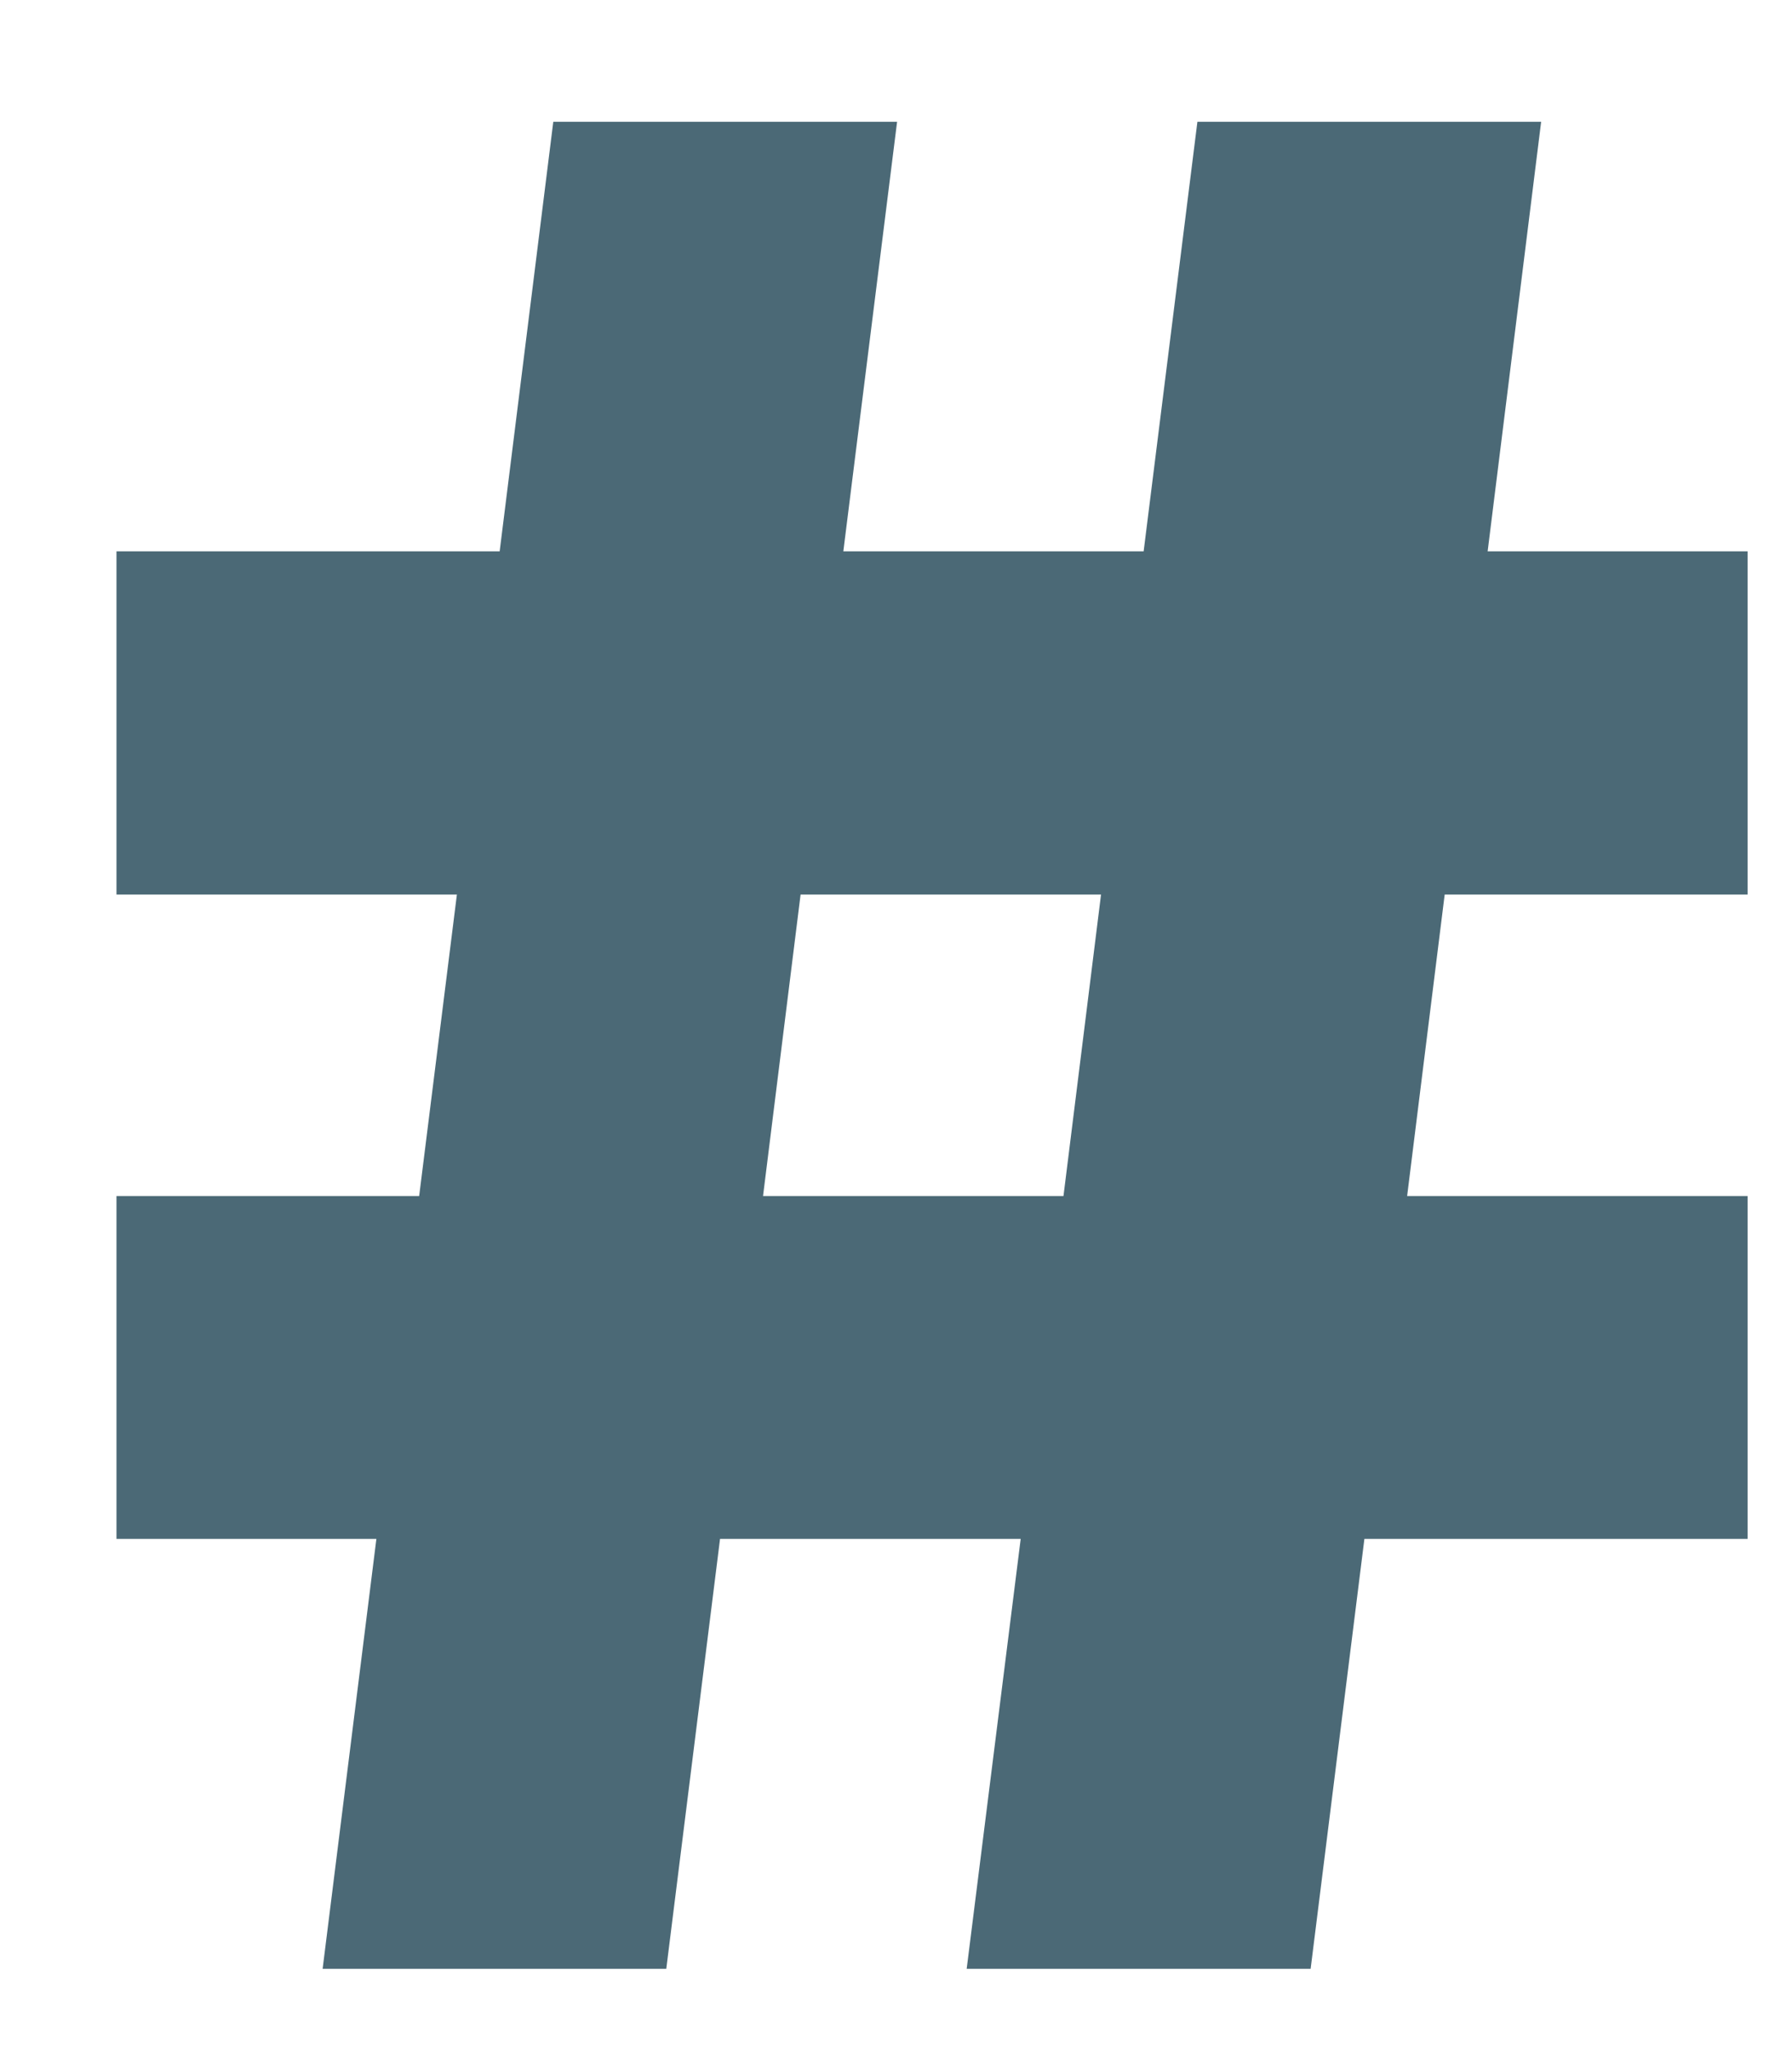 <?xml version="1.0" encoding="UTF-8"?>
<svg width="14px" height="16px" viewBox="0 0 14 16" version="1.1" xmlns="http://www.w3.org/2000/svg" xmlns:xlink="http://www.w3.org/1999/xlink">
    <!-- Generator: Sketch 48.2 (47327) - http://www.bohemiancoding.com/sketch -->
    <title>vanity-numbers</title>
    <desc>Created with Sketch.</desc>
    <defs></defs>
    <g id="vanity-numbers" stroke="none" stroke-width="1" fill="none" fill-rule="evenodd" transform="translate(1, 1)">
        <path d="M12.153,5.485 L12.153,3.805 L10.056,3.805 L10.474,0.451 L8.796,0.451 L8.376,3.805 L5.022,3.805 L5.442,0.451 L3.764,0.451 L3.345,3.805 L0.41,3.805 L0.41,5.485 L3.136,5.485 L2.716,8.839 L0.41,8.839 L0.41,10.516 L2.507,10.516 L2.087,13.873 L3.764,13.873 L4.184,10.516 L7.541,10.516 L7.119,13.873 L8.798,13.873 L9.218,10.516 L12.153,10.516 L12.153,8.839 L9.427,8.839 L9.845,5.485 L12.153,5.485 Z M7.75,8.839 L4.395,8.839 L4.813,5.485 L8.168,5.485 L7.75,8.839 Z" stroke="#4B6976" fill="#4B6976"></path>
    </g>
</svg>